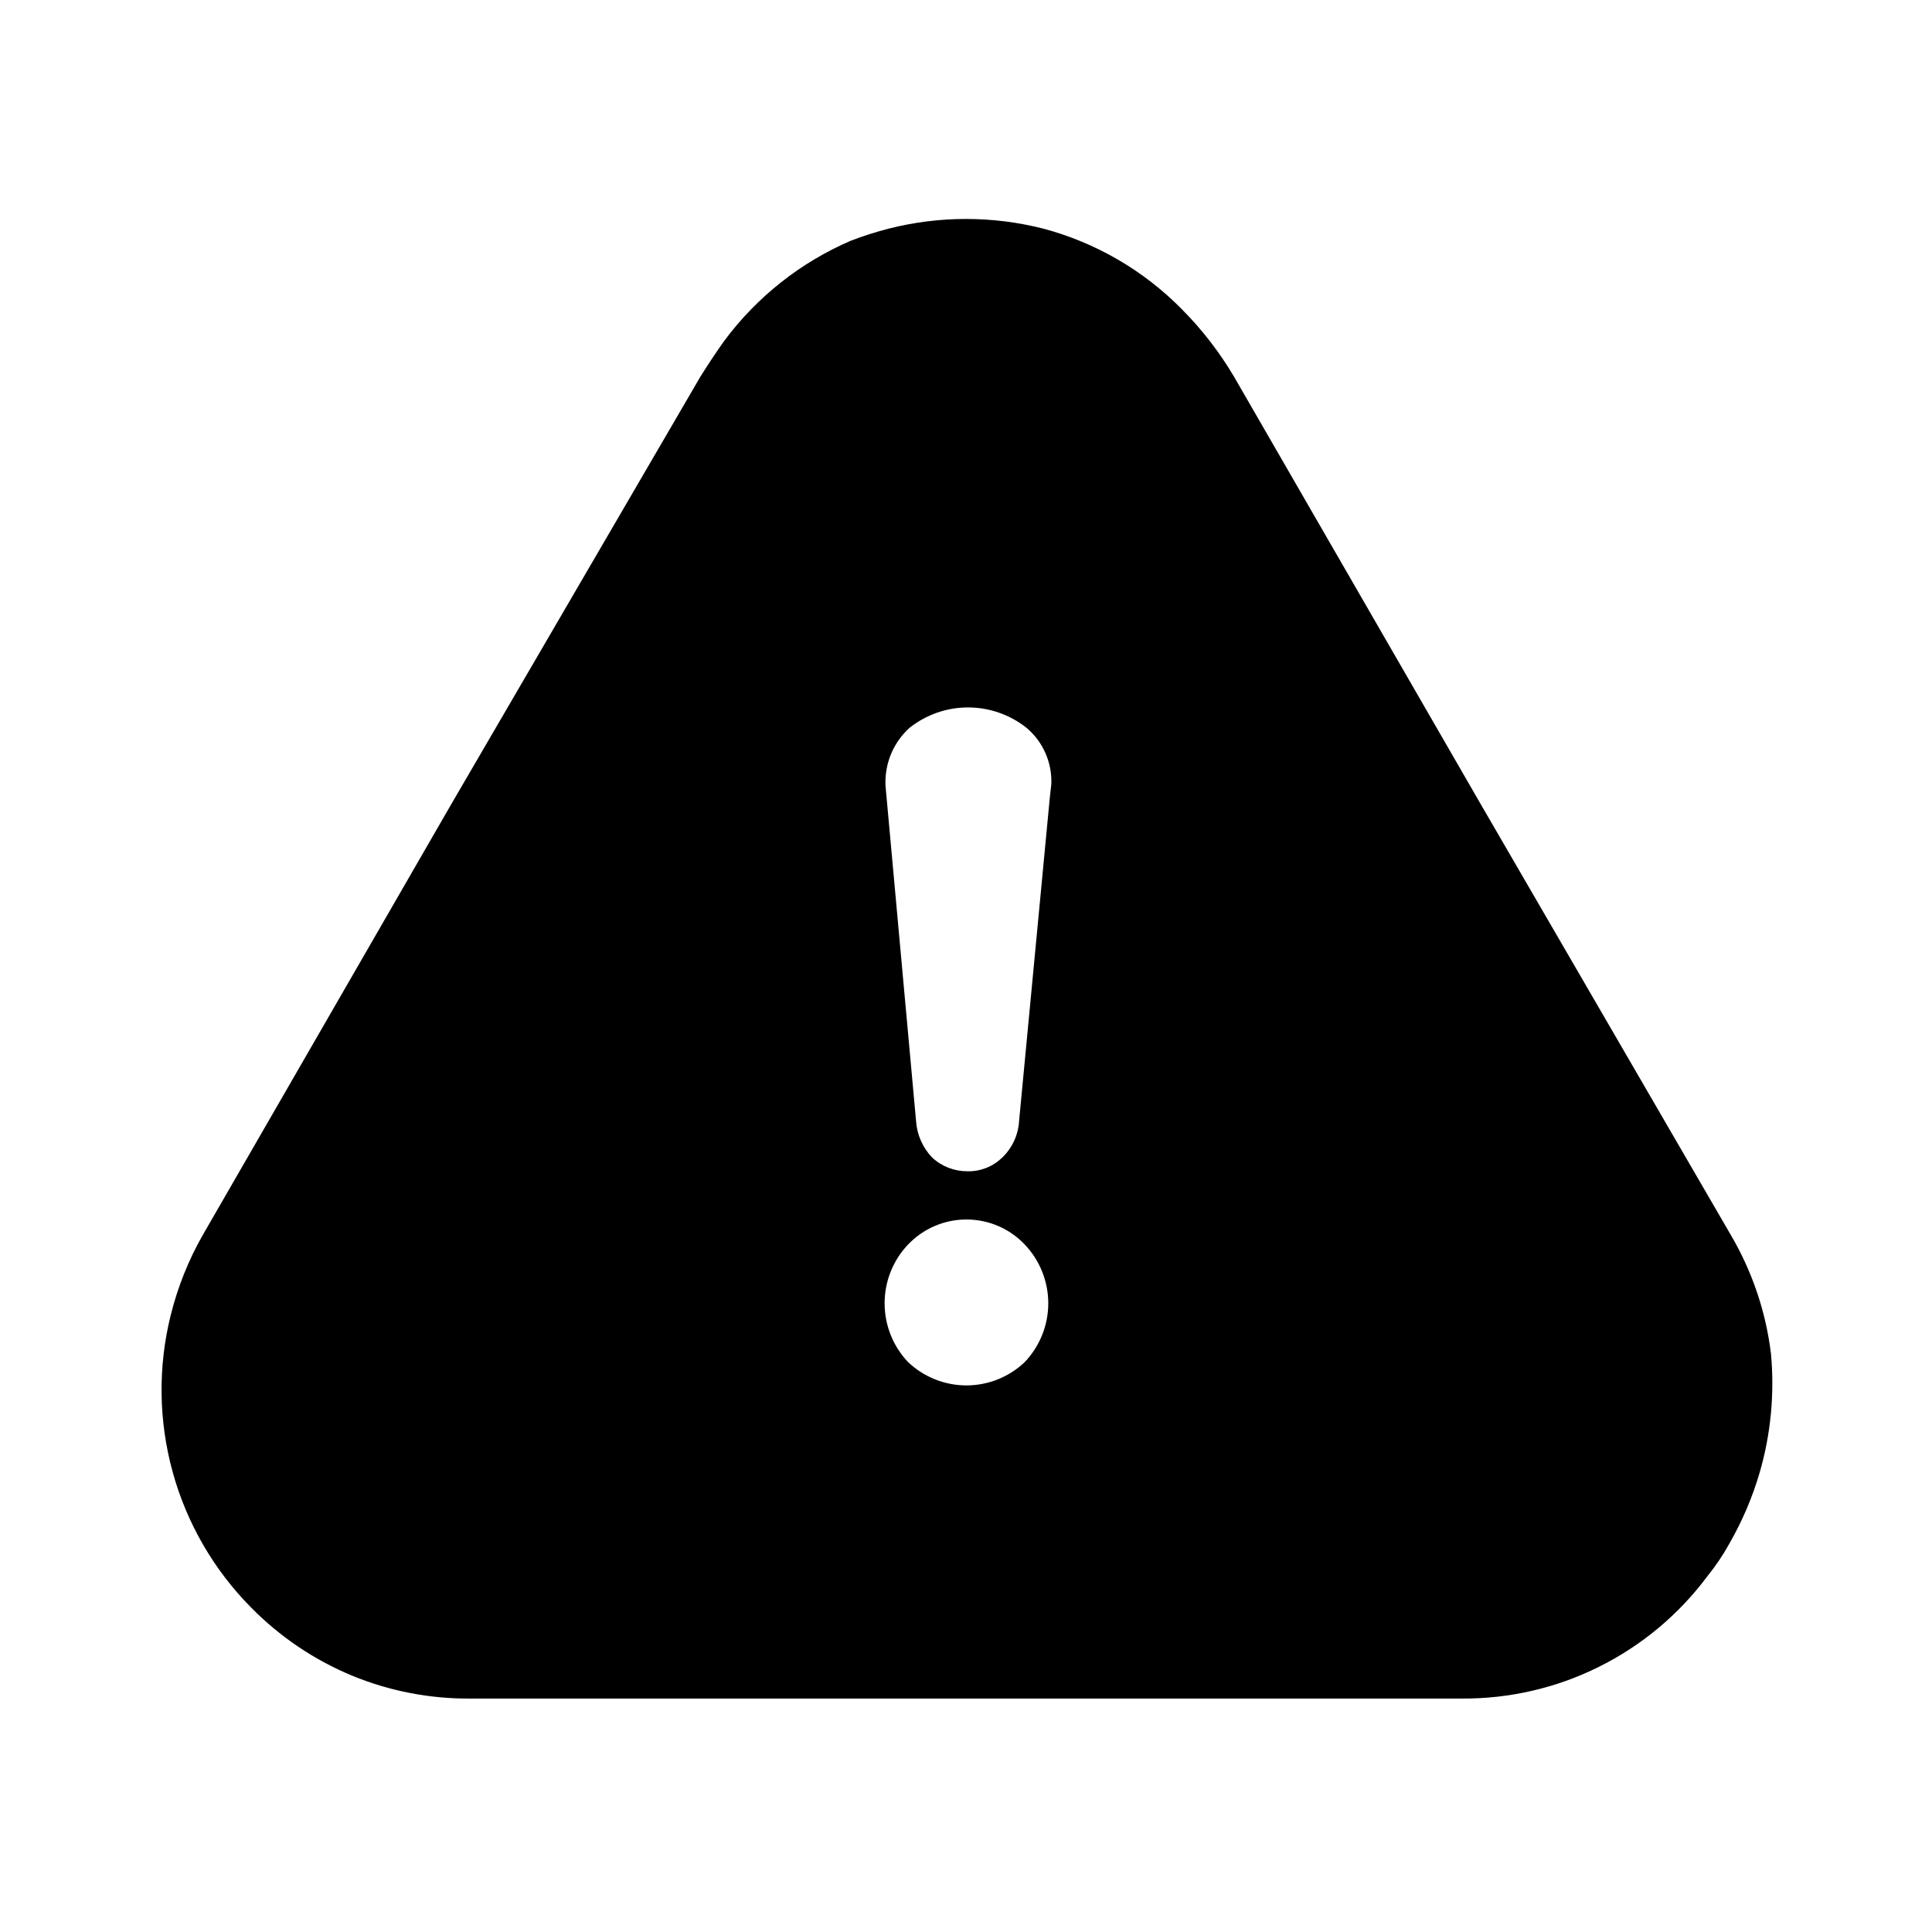 <svg width="24" height="24" viewBox="0 0 24 24" fill="none" xmlns="http://www.w3.org/2000/svg">
<path d="M22 16.82C21.937 16.297 21.767 15.794 21.5 15.34L18.4 10L15.33 4.68C15.149 4.374 14.931 4.092 14.68 3.84C14.206 3.359 13.613 3.014 12.96 2.84C12.33 2.68 11.67 2.68 11.04 2.84C10.881 2.881 10.724 2.931 10.57 2.99C9.947 3.258 9.405 3.686 9 4.23C8.9 4.37 8.8 4.52 8.7 4.68L5.6 10L2.52 15.34C2.341 15.653 2.207 15.99 2.12 16.34C1.961 16.98 1.97 17.65 2.145 18.286C2.32 18.922 2.656 19.502 3.12 19.97C3.476 20.332 3.901 20.619 4.37 20.814C4.839 21.008 5.343 21.105 5.85 21.1H18.15C18.744 21.105 19.331 20.971 19.862 20.706C20.394 20.442 20.856 20.056 21.21 19.58C21.311 19.455 21.402 19.321 21.48 19.18C21.642 18.899 21.769 18.601 21.86 18.29C21.998 17.813 22.045 17.314 22 16.82V16.82ZM12.73 16.92C12.535 17.106 12.275 17.21 12.005 17.21C11.735 17.21 11.476 17.106 11.28 16.92C11.093 16.723 10.989 16.462 10.989 16.19C10.989 15.918 11.093 15.657 11.28 15.46C11.374 15.362 11.486 15.283 11.611 15.23C11.735 15.176 11.87 15.149 12.005 15.149C12.141 15.149 12.275 15.176 12.4 15.23C12.524 15.283 12.637 15.362 12.73 15.46C12.917 15.657 13.022 15.918 13.022 16.19C13.022 16.462 12.917 16.723 12.73 16.92V16.92ZM13.04 9.92L12.66 13.92C12.651 14.094 12.576 14.259 12.45 14.38C12.393 14.435 12.326 14.479 12.252 14.508C12.178 14.537 12.1 14.552 12.02 14.55C11.857 14.551 11.7 14.491 11.58 14.38C11.463 14.258 11.392 14.099 11.38 13.93L11 9.76C10.994 9.625 11.017 9.491 11.069 9.366C11.121 9.242 11.2 9.13 11.3 9.04C11.507 8.877 11.762 8.788 12.025 8.788C12.288 8.788 12.544 8.877 12.75 9.04C12.852 9.125 12.933 9.233 12.986 9.354C13.04 9.475 13.065 9.607 13.06 9.74L13.04 9.92Z" fill="black"/>
</svg>
